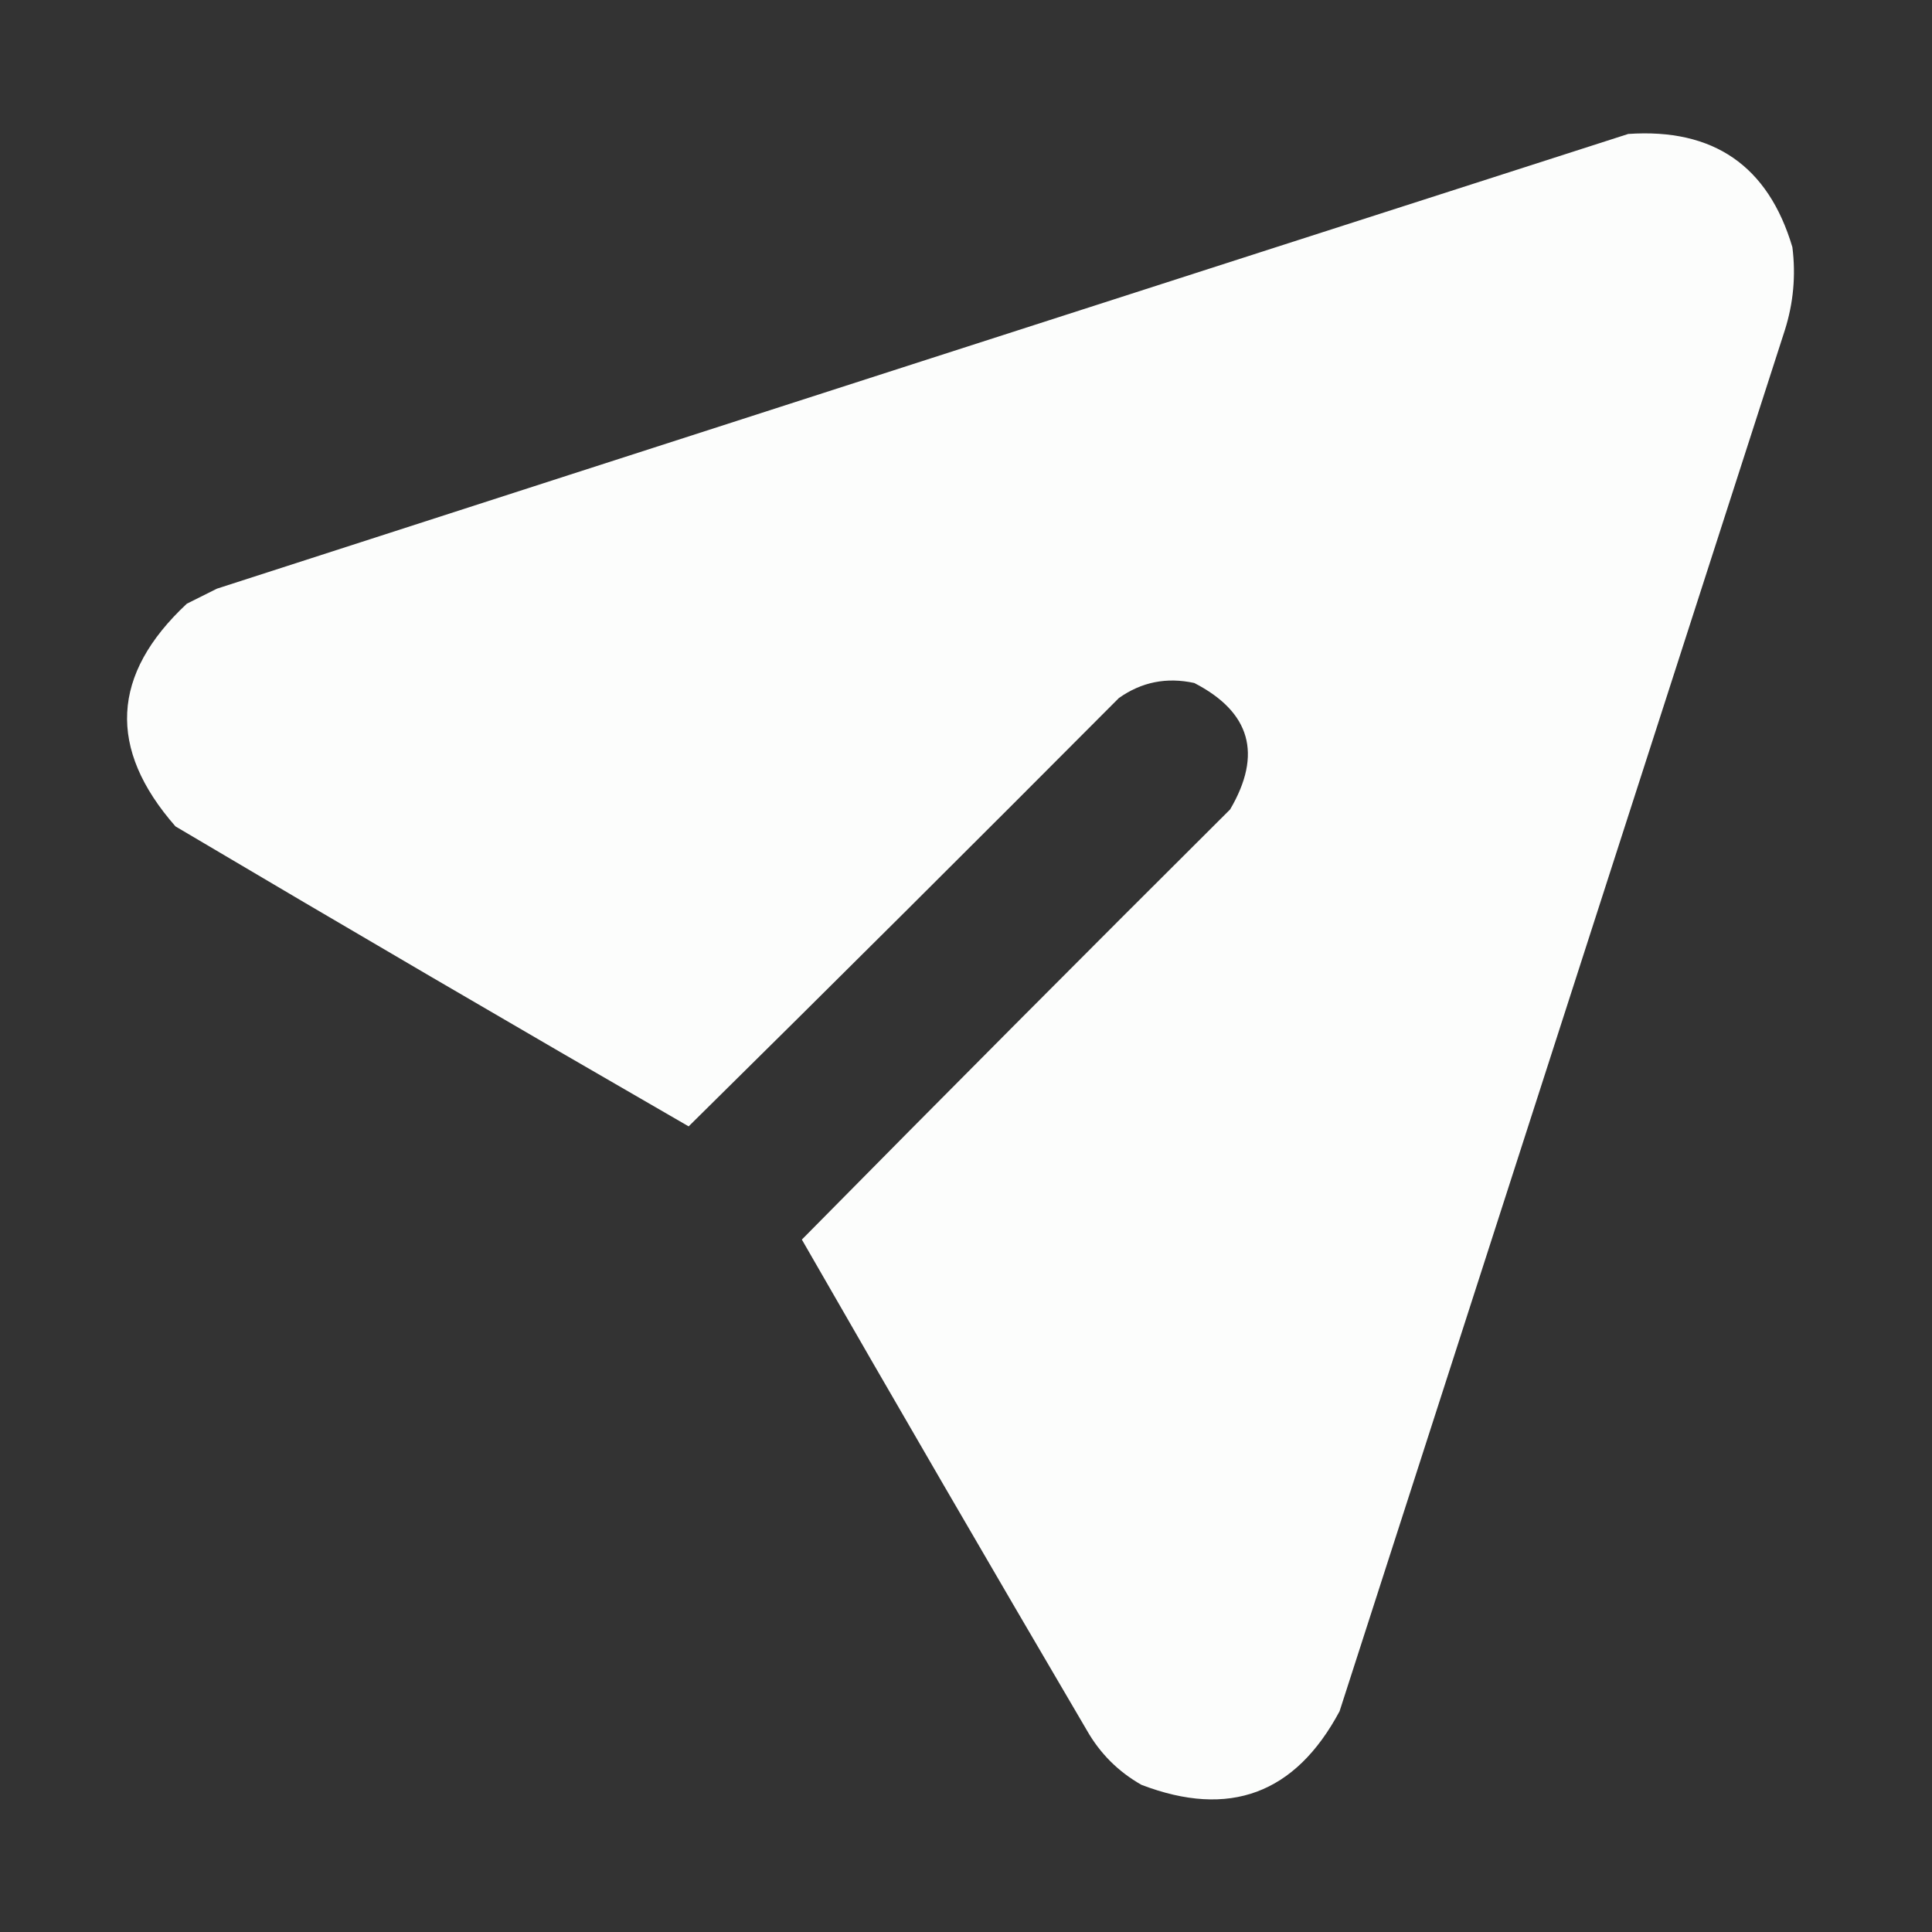 <?xml version="1.0" encoding="UTF-8"?>
<!DOCTYPE svg PUBLIC "-//W3C//DTD SVG 1.1//EN" "http://www.w3.org/Graphics/SVG/1.1/DTD/svg11.dtd">
<svg xmlns="http://www.w3.org/2000/svg" version="1.1" width="512px" height="512px" style="shape-rendering:geometricPrecision; text-rendering:geometricPrecision; image-rendering:optimizeQuality; fill-rule:evenodd; clip-rule:evenodd" xmlns:xlink="http://www.w3.org/1999/xlink">
<rect width="100%" height="100%" fill="#333333" stroke="none"/>
<g><path style="opacity:0.99" fill="#fefffe" d="M 431.5,35.5 C 454.098,33.953 468.598,43.953 475,65.5C 475.942,72.982 475.275,80.315 473,87.5C 433.667,209.5 394.333,331.5 355,453.5C 343.278,475.409 325.778,481.909 302.5,473C 296.333,469.5 291.5,464.667 288,458.5C 262.634,415.296 237.467,371.963 212.5,328.5C 250.153,290.347 287.986,252.347 326,214.5C 334.588,199.871 331.421,188.704 316.5,181C 309.169,179.402 302.502,180.735 296.5,185C 258.653,223.014 220.653,260.847 182.5,298.5C 137.002,272.252 91.669,245.752 46.5,219C 28.448,198.402 29.448,178.735 49.5,160C 52.167,158.667 54.833,157.333 57.5,156C 182.249,115.693 306.916,75.527 431.5,35.5 Z"/></g>
</svg>
